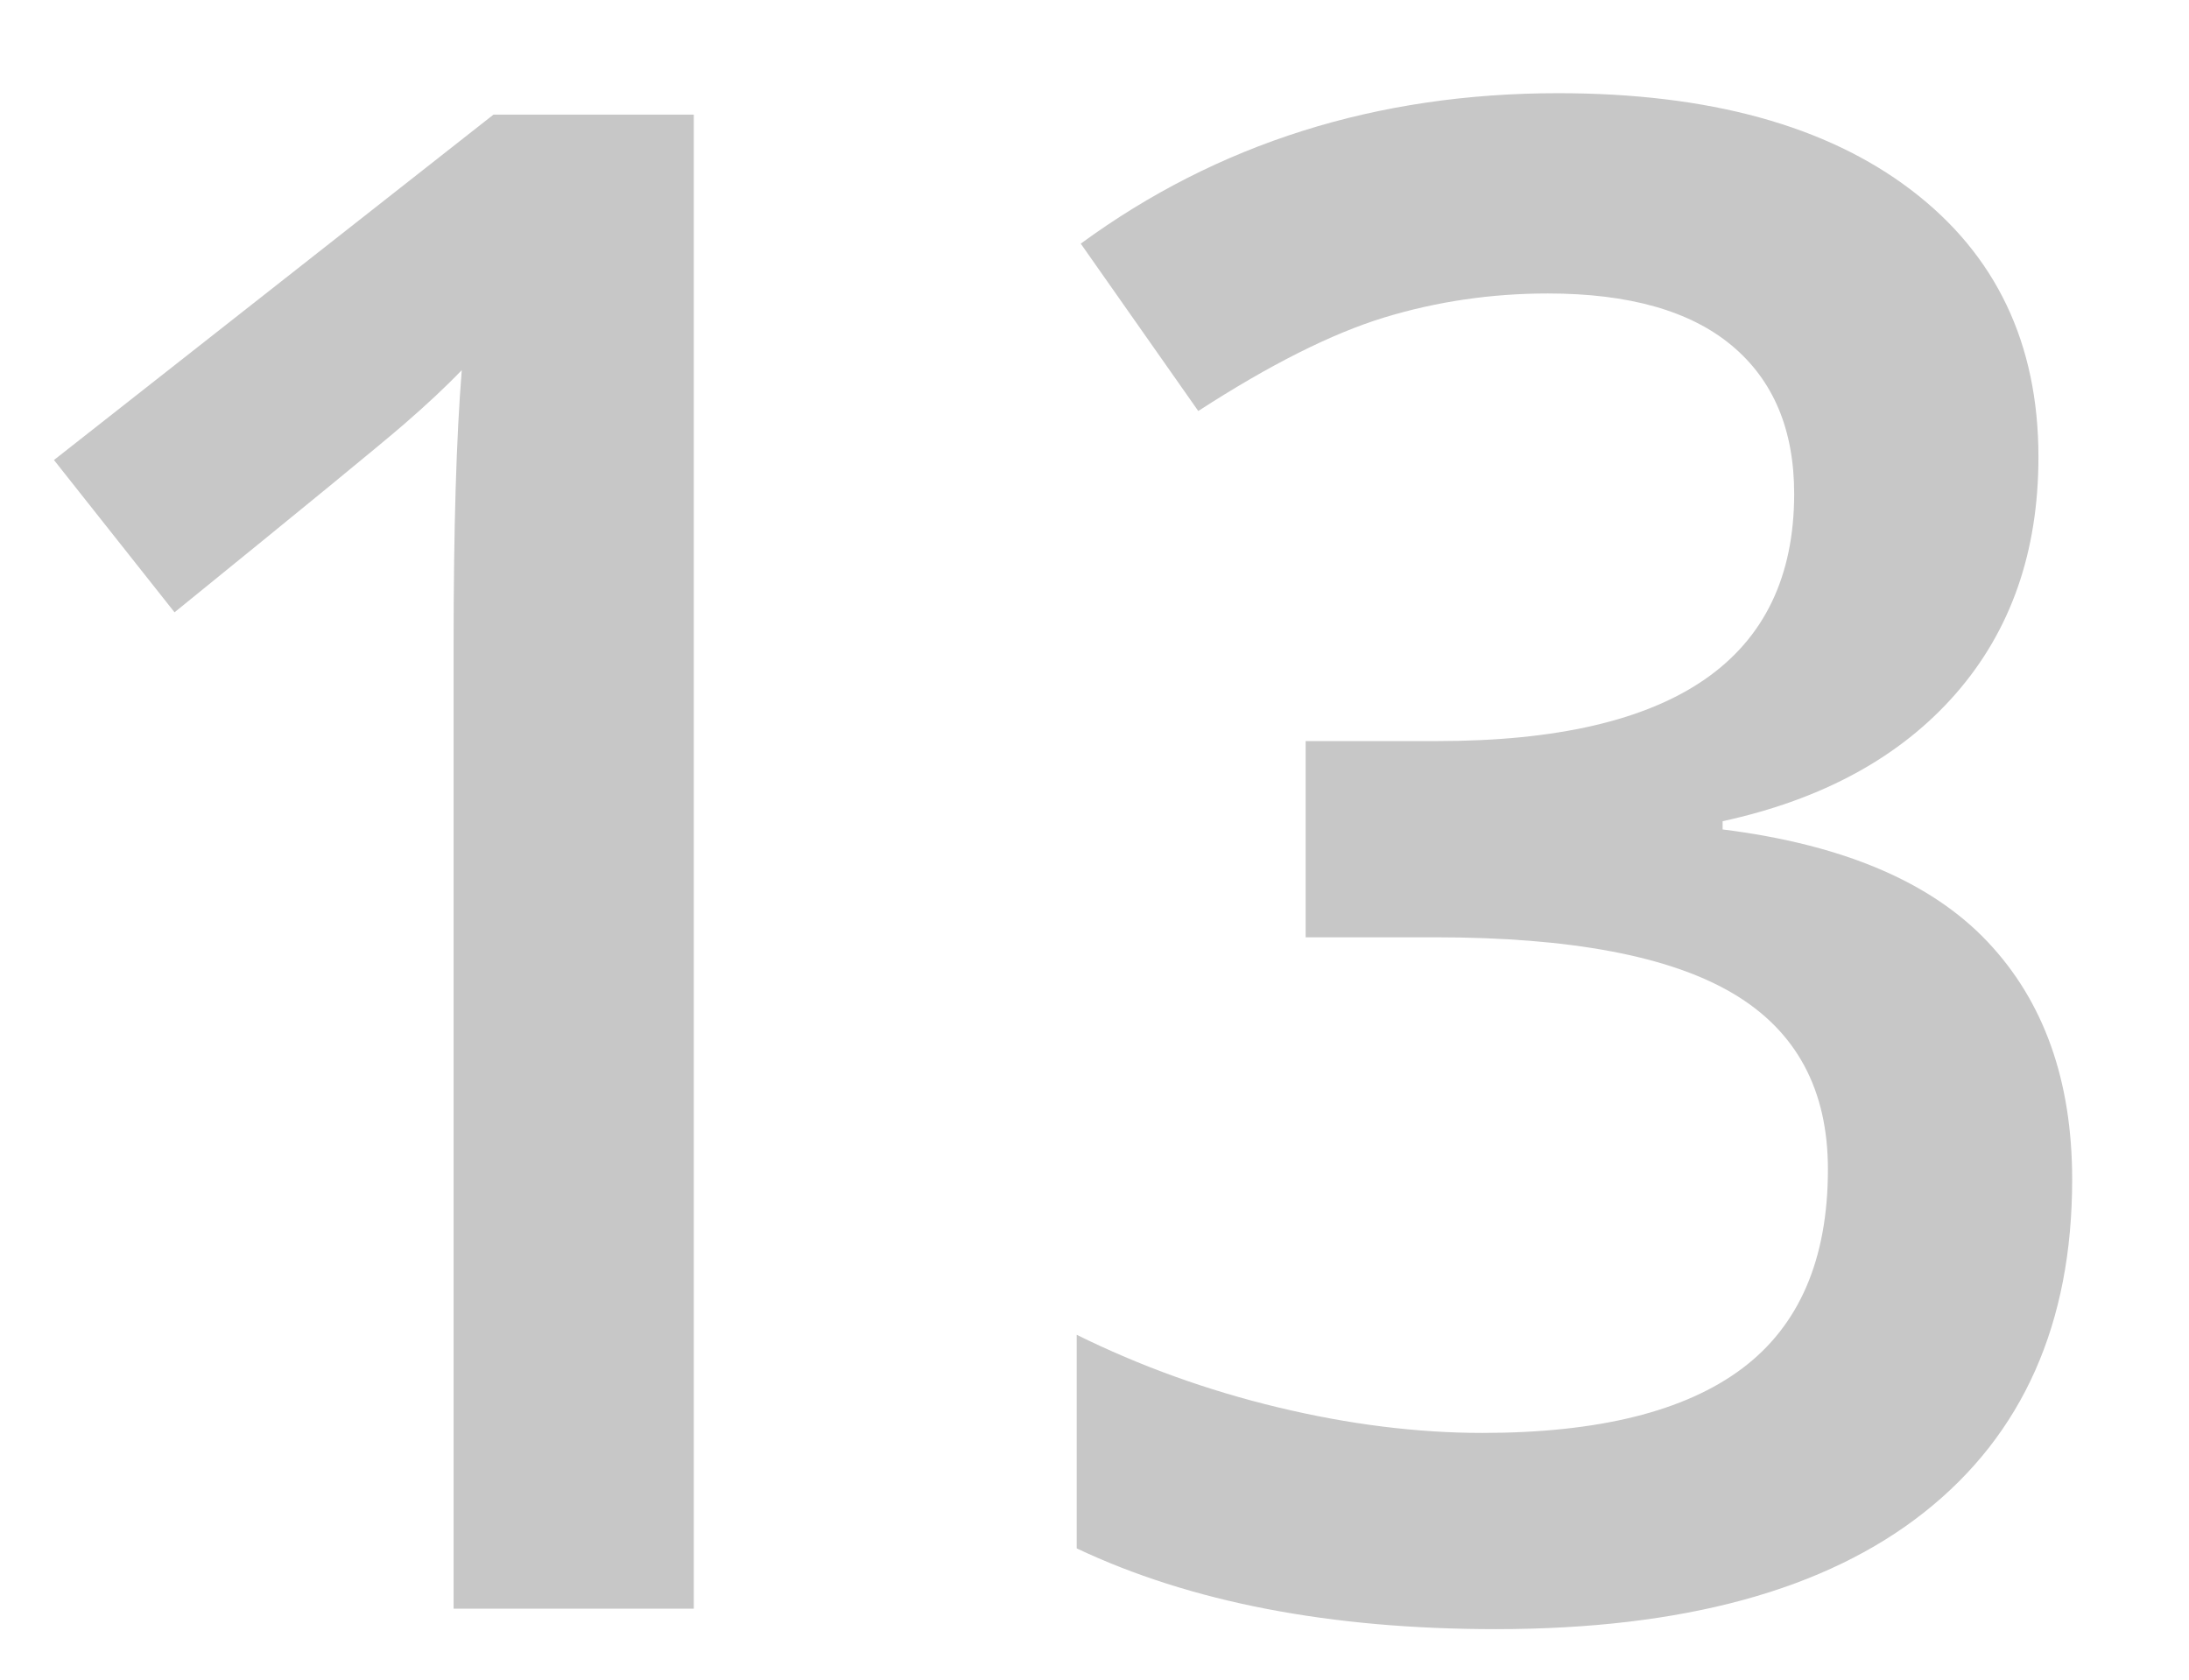 <?xml version="1.0" encoding="utf-8"?>
<!-- Generator: Adobe Illustrator 16.0.0, SVG Export Plug-In . SVG Version: 6.00 Build 0)  -->
<!DOCTYPE svg PUBLIC "-//W3C//DTD SVG 1.1//EN" "http://www.w3.org/Graphics/SVG/1.1/DTD/svg11.dtd">
<svg version="1.1" id="Layer_2" xmlns="http://www.w3.org/2000/svg" xmlns:xlink="http://www.w3.org/1999/xlink" x="0px" y="0px"
	 width="86px" height="66px" viewBox="0 0 86 66" enable-background="new 0 0 86 66" xml:space="preserve">
<g id="io_logo">
	<g>
		<path fill="#C7C7C7" d="M2.12,18.076L19.387,4.504h7.87v58.707h-9.436V25.305c0-4.524,0.106-8.111,0.321-10.762
			c-0.616,0.643-1.373,1.352-2.27,2.128c-0.896,0.777-3.901,3.239-9.015,7.389L2.12,18.076z"/>
		<path fill="#C7C7C7" d="M42.301,60.842v-8.393c2.49,1.231,5.126,2.183,7.911,2.852c2.783,0.669,5.461,1.004,8.03,1.004
			c4.551,0,7.951-0.844,10.199-2.53c2.249-1.687,3.373-4.297,3.373-7.83c0-3.132-1.242-5.435-3.728-6.907
			c-2.484-1.472-6.385-2.208-11.702-2.208h-5.089v-7.71h5.169c9.35,0,14.024-3.238,14.024-9.718c0-2.516-0.816-4.457-2.449-5.822
			s-4.042-2.048-7.228-2.048c-2.223,0-4.364,0.315-6.425,0.943c-2.062,0.63-4.497,1.854-7.309,3.675l-4.617-6.576
			c5.381-3.941,11.631-5.912,18.752-5.912c5.916,0,10.541,1.268,13.873,3.804c3.333,2.536,5,6.033,5,10.491
			c0,3.726-1.085,6.828-3.253,9.307c-2.168,2.479-5.22,4.147-9.155,5.005v0.323c4.711,0.59,8.178,2.058,10.4,4.404
			c2.222,2.346,3.333,5.463,3.333,9.351c0,5.648-1.935,10.006-5.803,13.07c-3.869,3.065-9.483,4.598-16.845,4.598
			C52.26,64.014,46.771,62.957,42.301,60.842z"/>
	</g>
</g>
</svg>
